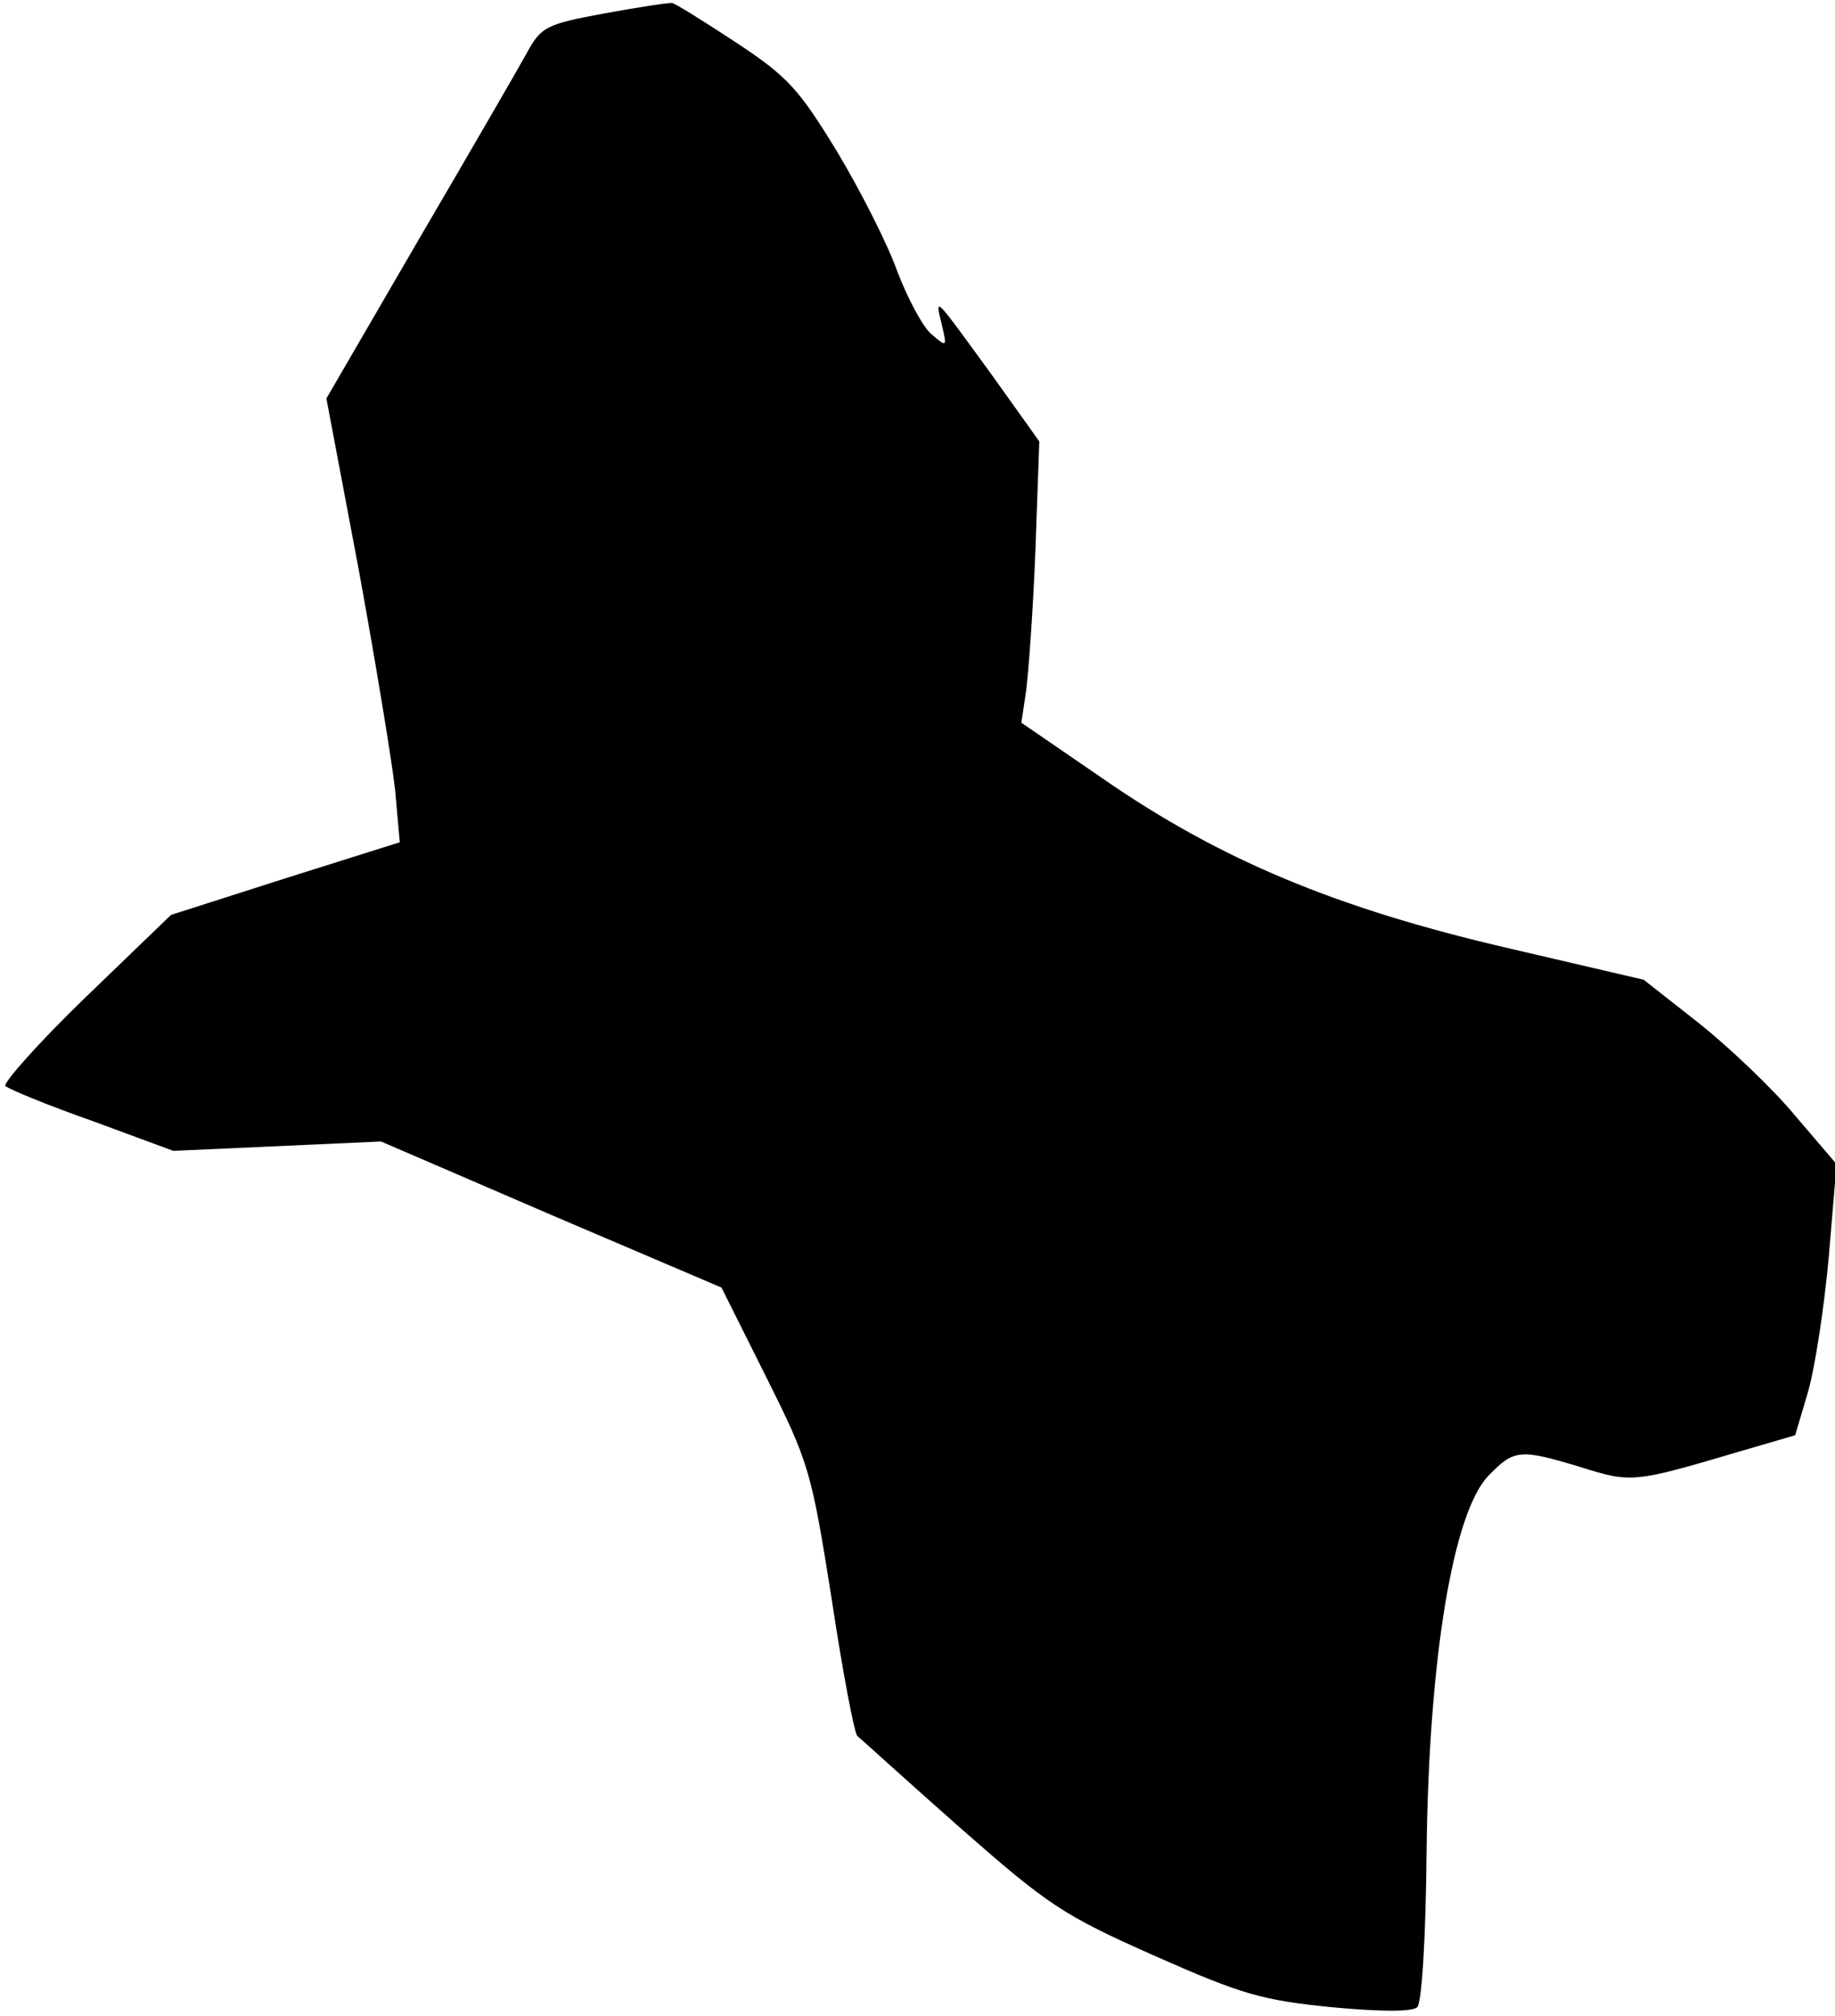 <?xml version="1.0" standalone="no"?>
<!DOCTYPE svg PUBLIC "-//W3C//DTD SVG 20010904//EN"
 "http://www.w3.org/TR/2001/REC-SVG-20010904/DTD/svg10.dtd">
<svg version="1.0" xmlns="http://www.w3.org/2000/svg"
 width="235pt" height="258pt" viewBox="0 0 235 258"
 preserveAspectRatio="xMidYMid meet">
<g transform="translate(0,258) scale(0.1,-0.1)"
fill="#000000" stroke="none">
<path fill="#000000" stroke="none" d="M775 2563 c-76 -14 -82 -17 -101 -52
-11 -20 -73 -127 -138 -238 l-118 -203 41 -217 c22 -120 43 -248 47 -284 l6
-67 -146 -46 -147 -47 -110 -106 c-60 -58 -106 -110 -102 -113 4 -4 55 -25
112 -45 l103 -38 133 6 133 6 218 -94 218 -93 57 -114 c55 -110 58 -120 84
-284 14 -93 29 -172 33 -176 4 -3 62 -56 130 -116 115 -101 133 -113 250 -165
113 -50 138 -57 227 -66 64 -6 104 -6 110 0 6 6 11 90 12 202 3 246 34 431 79
478 33 34 40 35 119 11 64 -20 67 -20 202 20 l72 21 16 54 c9 30 21 108 27
174 l10 119 -53 62 c-29 35 -85 88 -124 119 l-70 55 -176 41 c-219 51 -367
113 -516 216 l-105 72 6 40 c3 22 9 103 12 180 l5 140 -60 84 c-75 103 -74
103 -65 66 7 -30 7 -30 -14 -12 -11 10 -30 46 -43 80 -12 34 -47 103 -77 153
-49 80 -63 96 -130 140 -41 27 -78 50 -81 50 -3 1 -42 -5 -86 -13z"/>
</g>
</svg>
